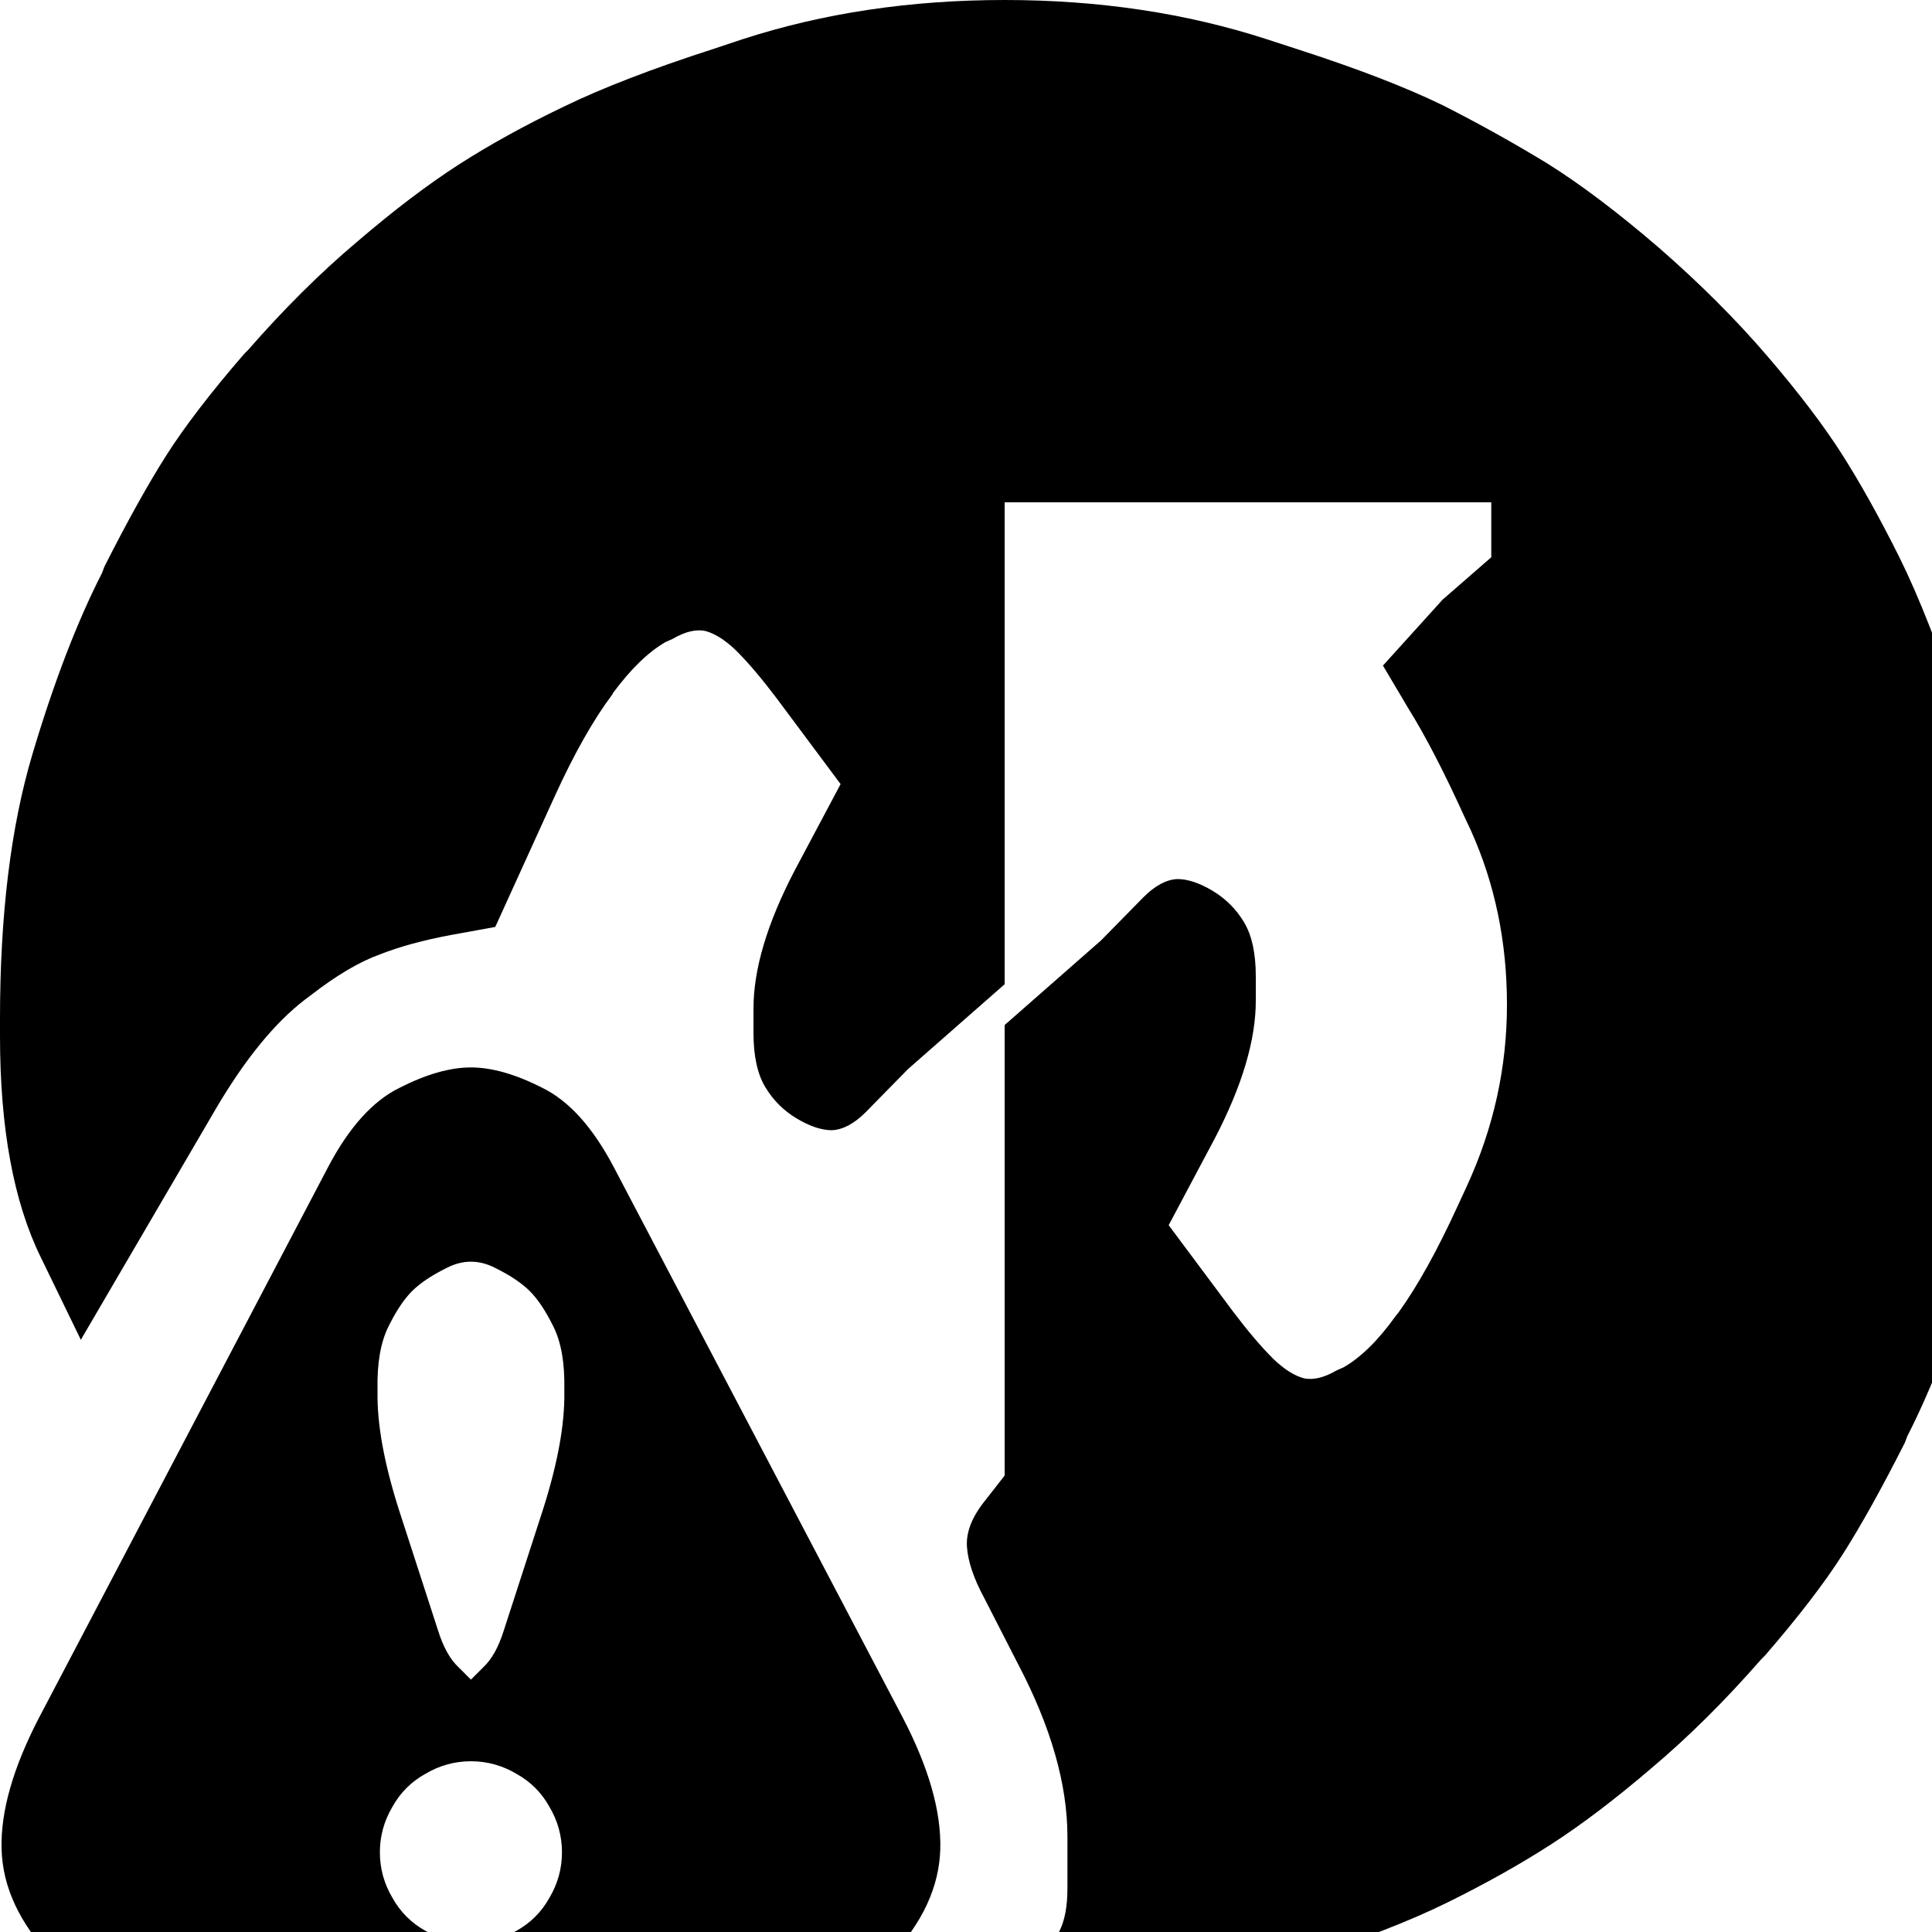 <?xml version="1.0" encoding="utf-8" standalone="no"?><svg width="32" height="32" xmlns="http://www.w3.org/2000/svg"><g transform="scale(0.013,0.013)"><path d="M1971 208q-64 -39 -133 -74q-70 -34 -181 -70l-43 -14q-154 -50 -334 -50q-180 0 -334 50l-36 12q-118 38 -192 74q-75 36 -134 74q-59 38 -129 98q-70 59 -139 138l-5 5q-64 74 -99 129q-35 55 -79 142l-3 8q-48 94 -89 232q-41 138 -41 336l0 22q0 176 52 282l51 105l173 -296q55 -93 112 -137l8 -6q49 -38 88 -52q38 -15 92 -25l55 -10l76 -167q37 -81 73 -129l1 -2q34 -46 67 -65l9 -4q24 -14 42 -10q18 5 38 24l2 2q22 22 50 59l82 110l-59 111q-52 100 -52 175l0 31q0 44 15 69q15 25 40 40q25 15 45 15q21 -1 43 -23l54 -55l123 -108l0 626l-25 32q-25 31 -23 59q2 28 22 65l43 84q63 120 63 220l0 66q0 34 -10 54l-10 20l0 50l40 20q41 20 106 0l169 -53q116 -37 189 -73q73 -36 132 -74q59 -38 129 -98q70 -59 139 -138l5 -5q64 -74 99 -129q35 -55 79 -142l3 -8q48 -94 89 -232q41 -138 41 -318q0 -180 -51 -336l-11 -35q-40 -122 -78 -199q-38 -76 -73 -131q-35 -55 -95 -125q-60 -70 -138 -138q-79 -68 -143 -108M1457 1143l-54 55l-123 108l0 -666l620 0l0 70l-62 54l-76 84l32 54q33 53 72 139l8 17q46 102 46 222q0 120 -51 231l-12 26q-39 85 -75 135l-4 5q-33 46 -66 65l-9 4q-24 14 -42 10q-18 -5 -38 -24l-2 -2q-22 -22 -50 -59l-82 -110l59 -111q52 -100 52 -175l0 -31q0 -44 -15 -69q-15 -25 -40 -40q-25 -15 -45 -15q-21 1 -43 23M1198 2356q2 -72 -48 -168l-368 -701q-40 -76 -91 -101q-51 -26 -91 -26q-40 0 -91 26q-51 25 -91 101l-368 701q-50 96 -48 168q2 72 64 138q63 66 199 66l670 0q136 0 199 -66q62 -66 64 -138M495 1690l1 -2q14 -28 29 -43q15 -15 43 -29l2 -1q30 -15 60 0l2 1q28 14 43 29q15 15 29 43l1 2q15 30 14 80l0 12q-1 62 -30 150l-47 145q-10 32 -26 47l-16 16l-16 -16q-16 -15 -26 -47l-47 -145q-29 -88 -30 -150l0 -12q-1 -50 14 -80M700 2418q-15 27 -42 42q-27 16 -58 16q-31 0 -58 -16q-27 -15 -42 -42q-16 -27 -16 -58q0 -31 16 -58q15 -27 42 -42q27 -16 58 -16q31 0 58 16q27 15 42 42q16 27 16 58q0 31 -16 58" fill="black" /></g></svg>